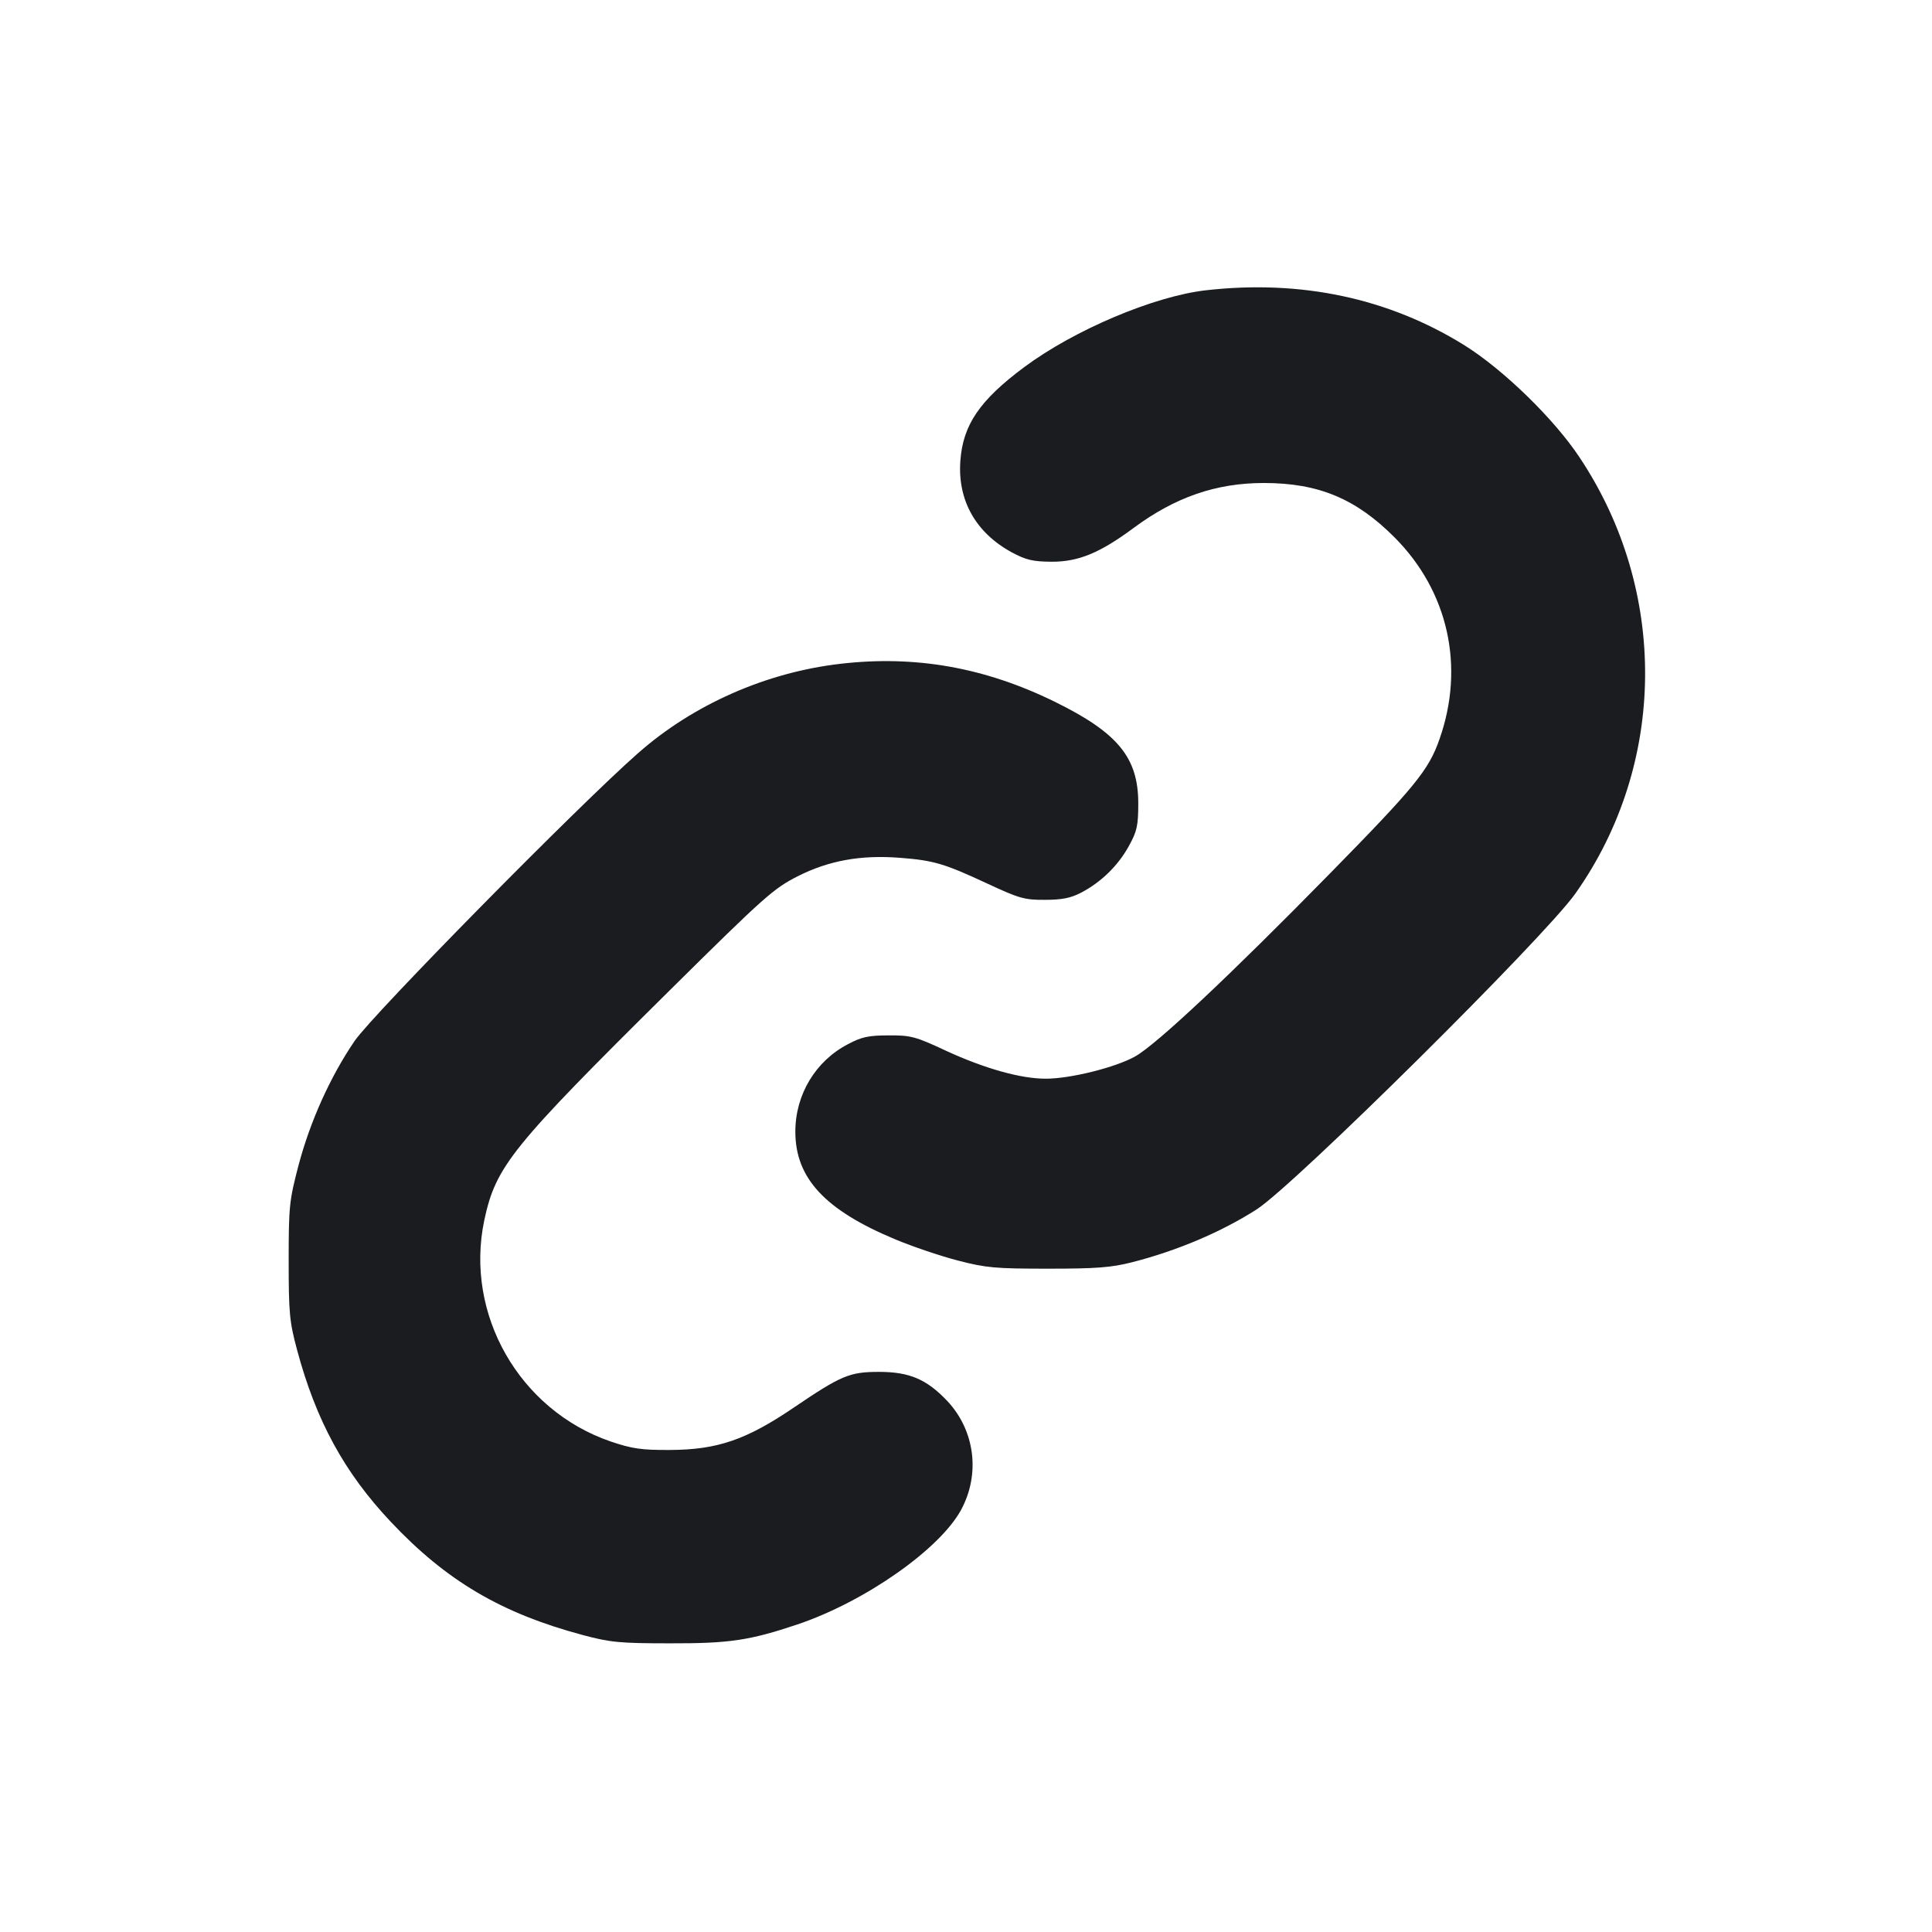 <svg width="12" height="12" viewBox="0 0 12 12" fill="none" xmlns="http://www.w3.org/2000/svg"><path d="M7.490 1.803 C 7.167 1.840,6.673 2.049,6.362 2.280 C 6.085 2.486,5.981 2.639,5.965 2.862 C 5.947 3.107,6.060 3.308,6.283 3.430 C 6.372 3.478,6.414 3.488,6.530 3.489 C 6.697 3.490,6.831 3.435,7.040 3.280 C 7.299 3.088,7.553 3.000,7.850 3.000 C 8.189 3.000,8.422 3.097,8.662 3.338 C 8.995 3.672,9.100 4.140,8.941 4.591 C 8.874 4.783,8.790 4.886,8.258 5.428 C 7.639 6.059,7.188 6.483,7.052 6.561 C 6.932 6.629,6.650 6.700,6.496 6.700 C 6.339 6.700,6.116 6.637,5.877 6.527 C 5.687 6.438,5.657 6.430,5.520 6.431 C 5.397 6.431,5.352 6.440,5.268 6.485 C 5.065 6.590,4.940 6.799,4.940 7.029 C 4.940 7.318,5.124 7.516,5.561 7.698 C 5.666 7.742,5.840 7.801,5.948 7.829 C 6.124 7.875,6.183 7.880,6.509 7.880 C 6.809 7.880,6.902 7.873,7.032 7.840 C 7.313 7.768,7.586 7.652,7.805 7.512 C 8.039 7.362,9.591 5.824,9.785 5.550 C 10.353 4.747,10.363 3.669,9.811 2.841 C 9.652 2.601,9.337 2.295,9.095 2.144 C 8.625 1.852,8.081 1.736,7.490 1.803 M5.220 4.123 C 4.759 4.176,4.305 4.376,3.962 4.679 C 3.592 5.004,2.316 6.300,2.203 6.465 C 2.052 6.686,1.927 6.964,1.855 7.235 C 1.797 7.456,1.793 7.491,1.793 7.830 C 1.793 8.155,1.798 8.209,1.845 8.384 C 1.963 8.824,2.138 9.145,2.426 9.451 C 2.772 9.819,3.114 10.020,3.618 10.155 C 3.789 10.201,3.849 10.207,4.160 10.207 C 4.532 10.208,4.656 10.189,4.952 10.090 C 5.371 9.949,5.835 9.624,5.969 9.379 C 6.090 9.156,6.056 8.886,5.884 8.702 C 5.756 8.567,5.649 8.521,5.460 8.521 C 5.277 8.521,5.225 8.543,4.930 8.743 C 4.634 8.944,4.454 9.005,4.160 9.006 C 3.983 9.007,3.925 8.998,3.792 8.953 C 3.225 8.758,2.885 8.162,3.008 7.579 C 3.080 7.243,3.174 7.127,4.165 6.146 C 4.752 5.565,4.807 5.517,4.958 5.441 C 5.149 5.345,5.347 5.309,5.590 5.328 C 5.799 5.344,5.866 5.364,6.130 5.487 C 6.330 5.580,6.363 5.590,6.490 5.589 C 6.596 5.589,6.651 5.578,6.716 5.544 C 6.841 5.478,6.944 5.377,7.011 5.256 C 7.062 5.164,7.070 5.129,7.070 4.990 C 7.070 4.705,6.943 4.551,6.550 4.358 C 6.115 4.145,5.684 4.069,5.220 4.123 " fill="#1A1C1F" stroke="none" fill-rule="evenodd"></path></svg>